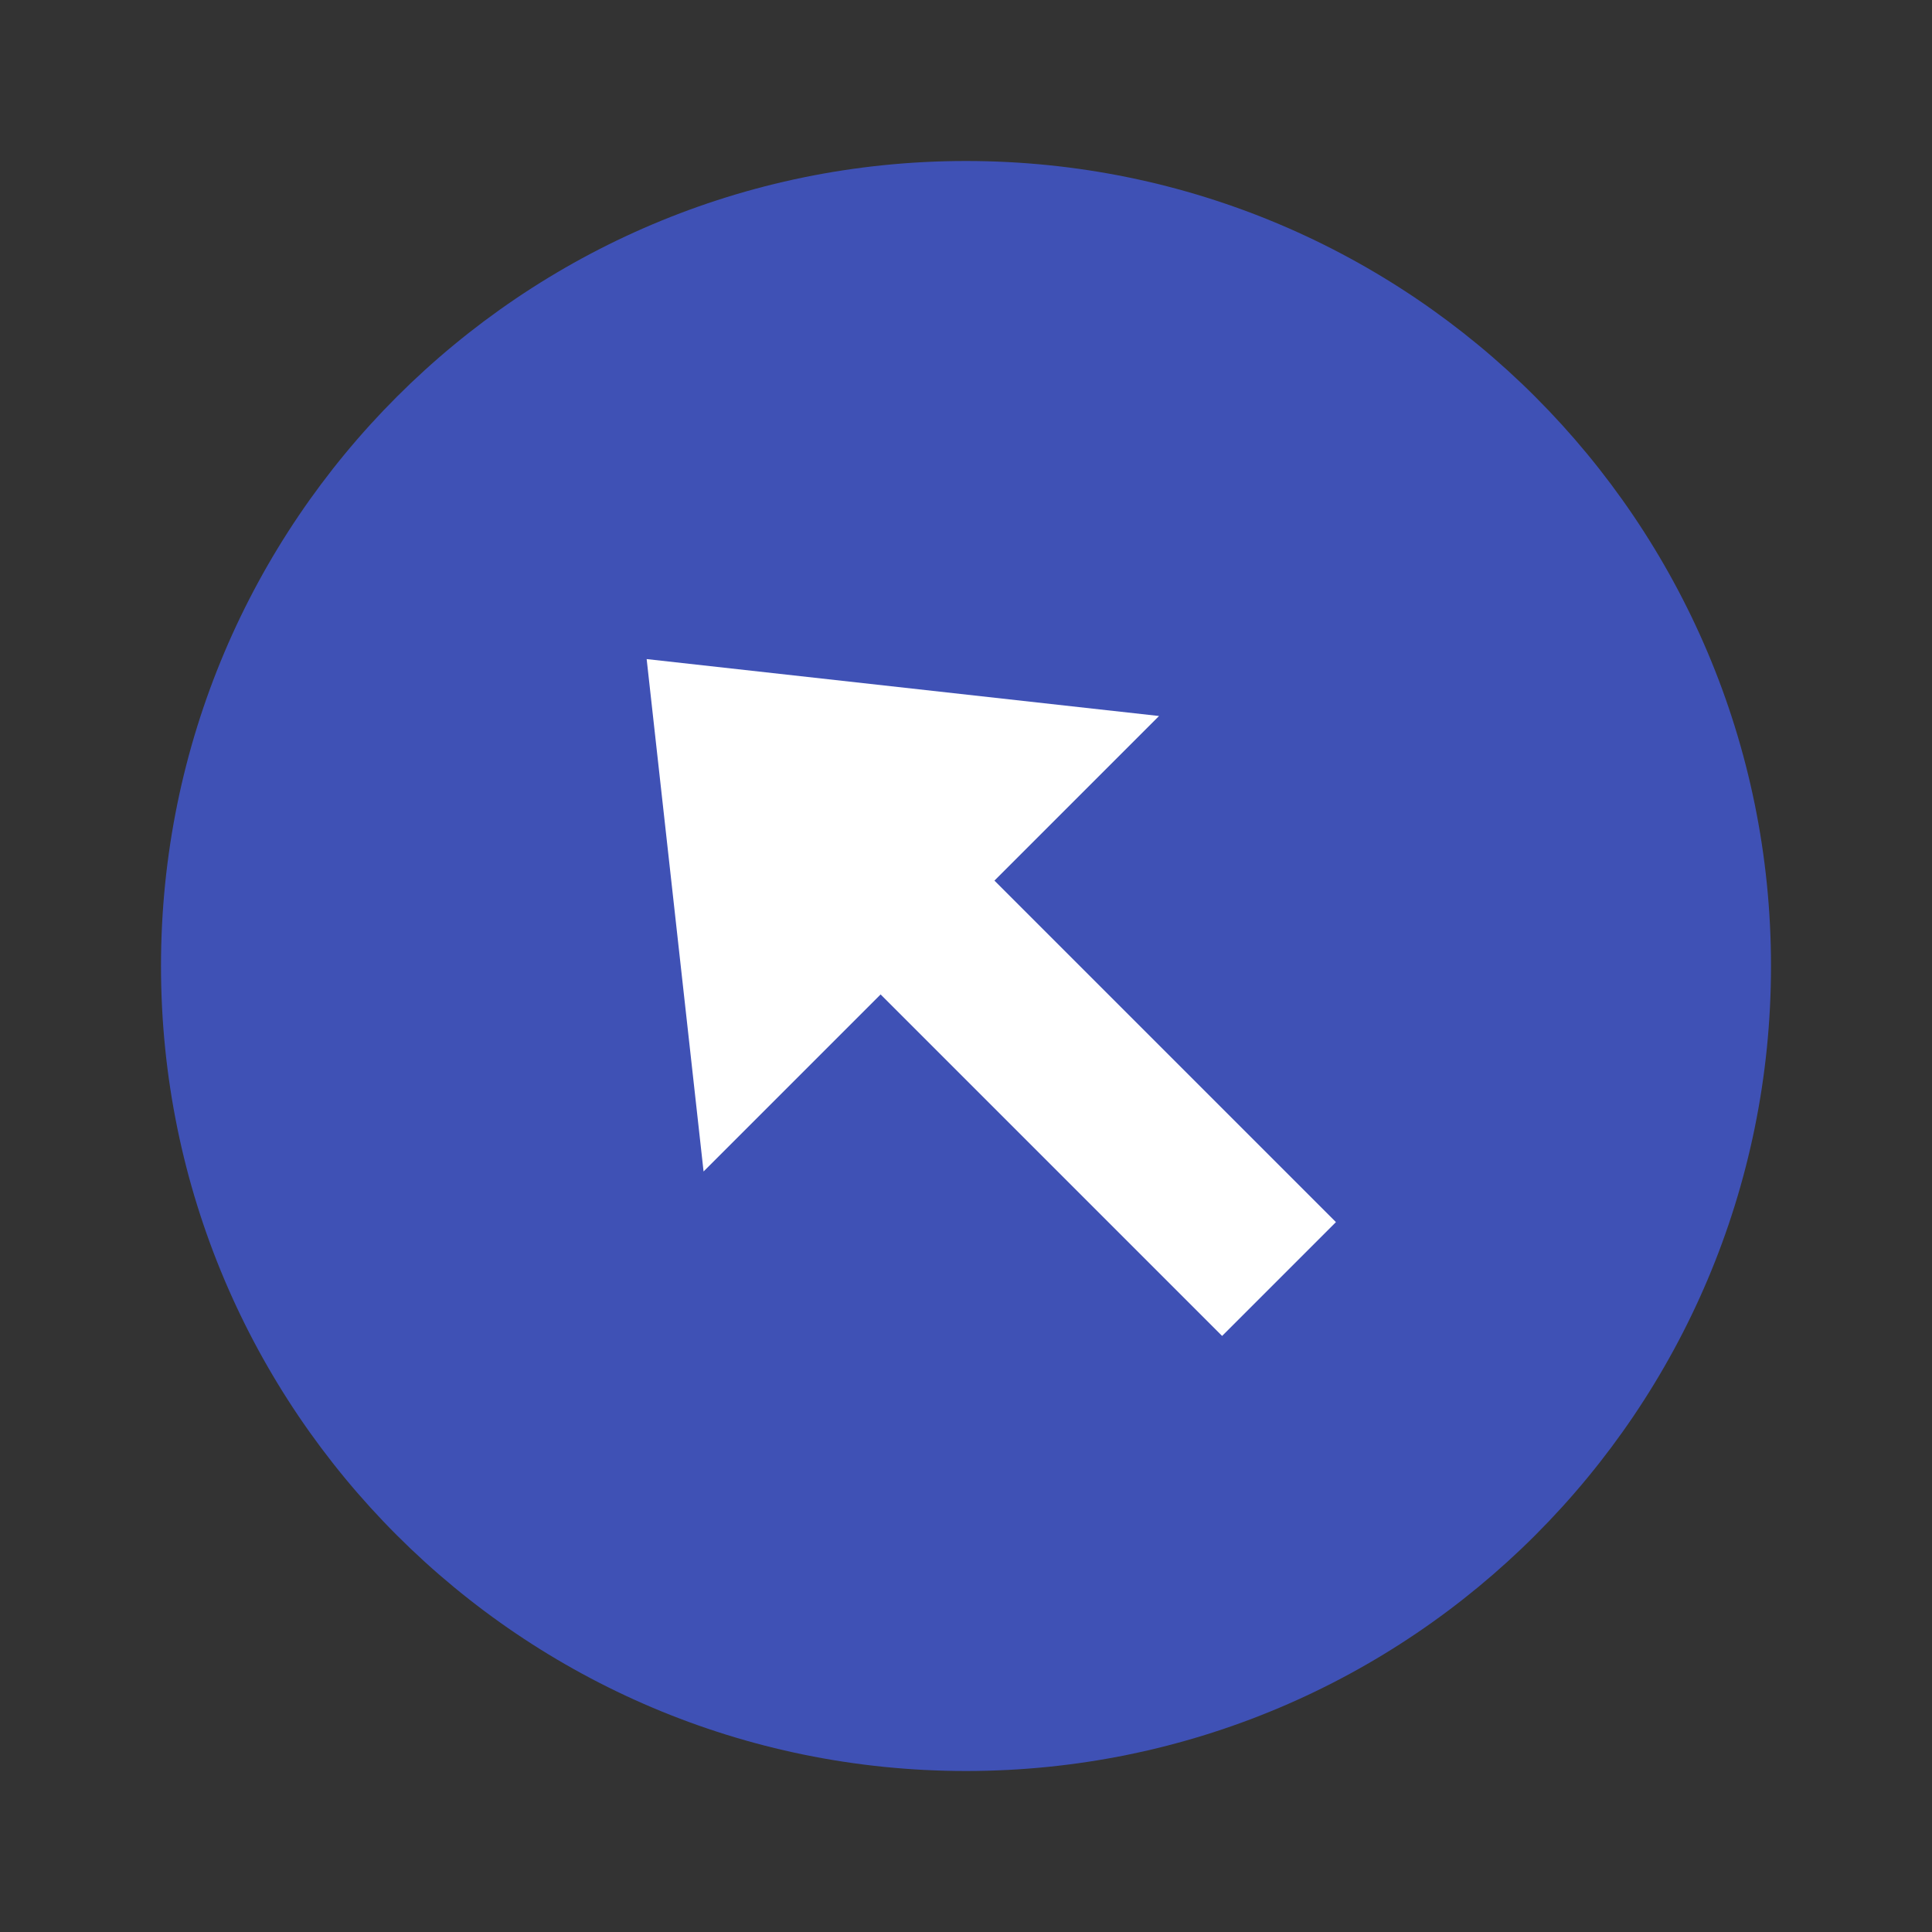 <svg xmlns="http://www.w3.org/2000/svg" width="50" height="50" viewBox="0 0 48 48"><rect x="0" y="0" width="48" height="48" fill="#333333" stroke="none"/><path fill="#3f51b5" d="M44,24c0,11.044-8.951,20-20,20C12.956,44,4,35.044,4,24S12.956,4,24,4C35.049,4,44,12.956,44,24z"/><path fill="#fff" d="M16.066,16.375l12.73,1.414L17.48,29.105L16.066,16.375z"/><path fill="#fff" d="M22.586,19.758l10.605,10.605l-2.828,2.828L19.758,22.586L22.586,19.758z"/></svg>